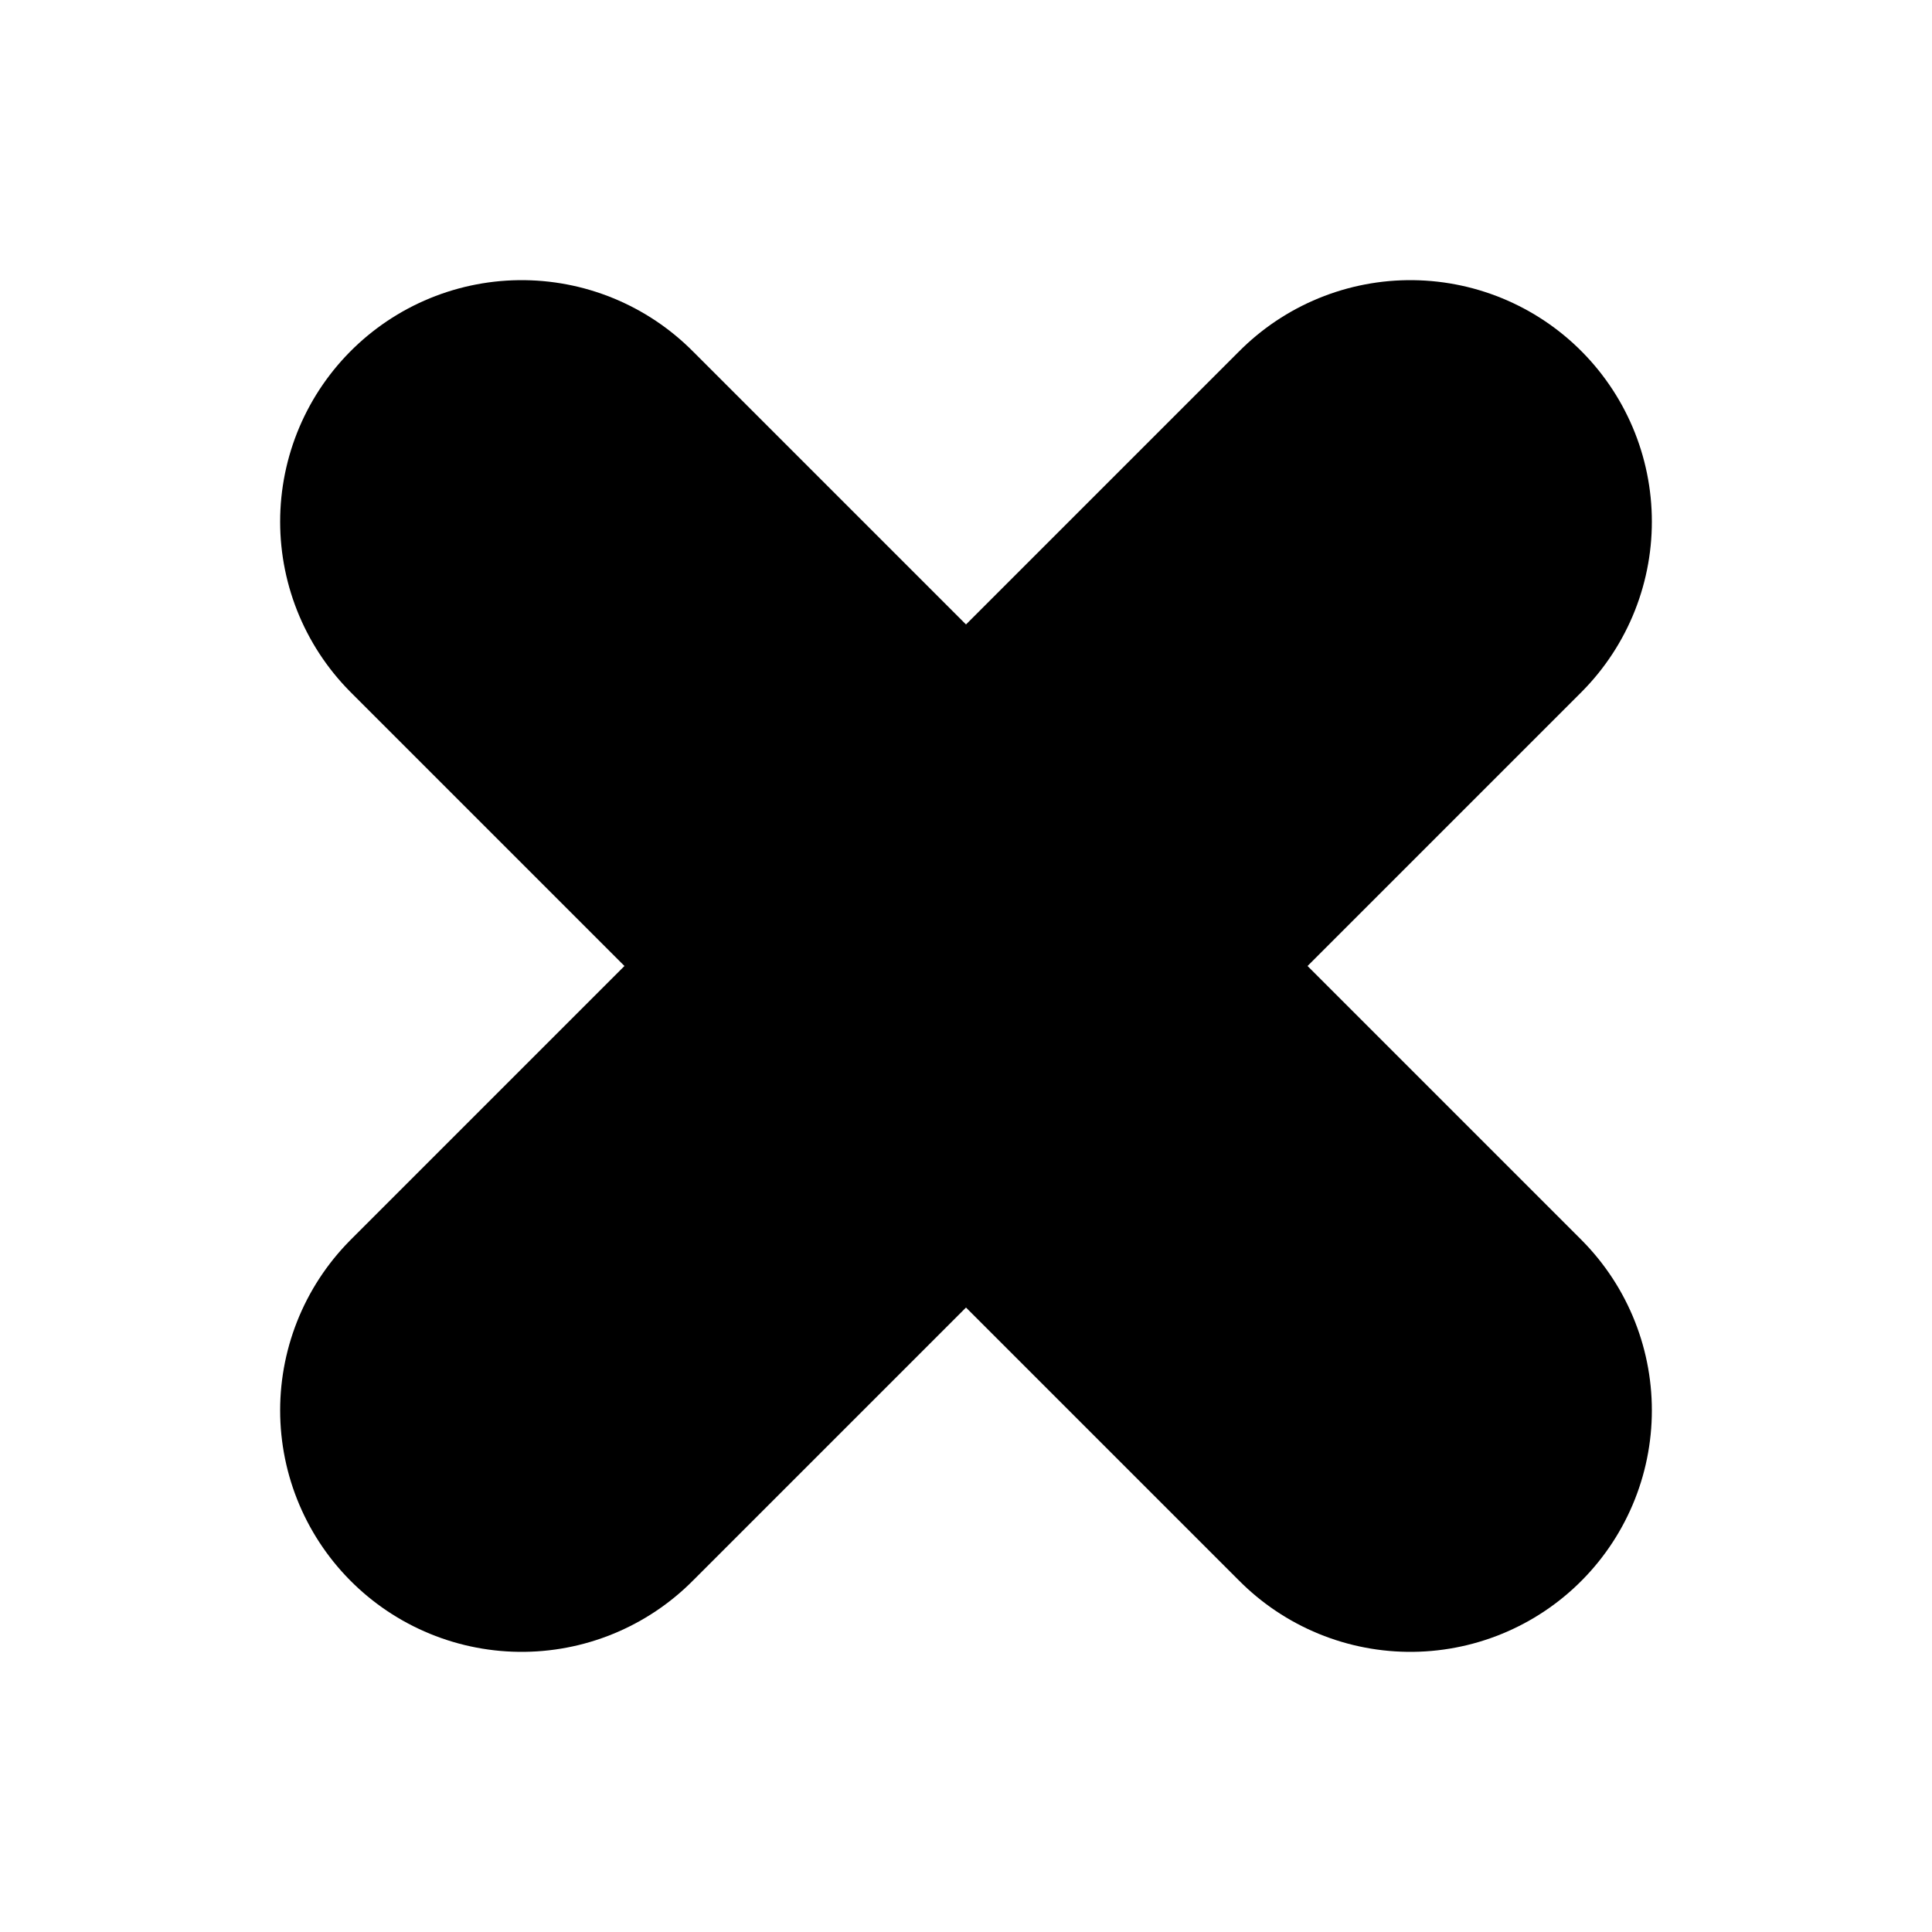 <svg width="100" height="100" version="1.1" xmlns="http://www.w3.org/2000/svg">
 <path d="M27 27 73 73" style="fill:none;stroke-linecap:round;stroke-width:25;stroke:#000000"/>
 <path d="M27 73 73 27" style="fill:none;stroke-linecap:round;stroke-width:25;stroke:#000000"/>
</svg>
